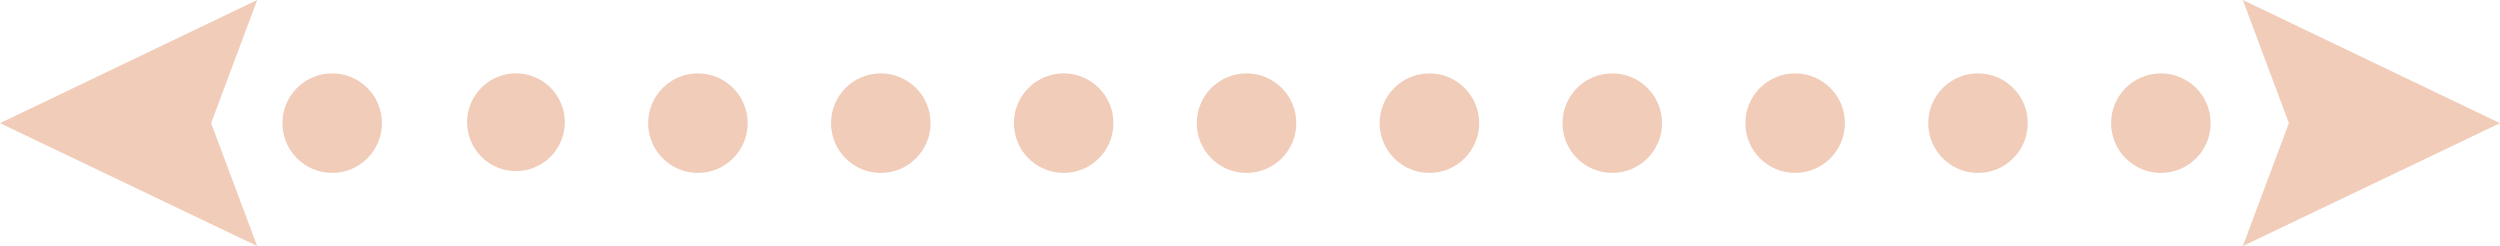 <svg xmlns="http://www.w3.org/2000/svg" width="1080" height="106.3" viewBox="0 0 1080 106.3" style=""><g><g fill="#f1ccb9" data-name="Слой 2"><circle cx="854.5" cy="53.2" r="21.5"></circle><circle cx="380.5" cy="53.2" r="21.5"></circle><circle cx="538.5" cy="53.2" r="21.5"></circle><circle cx="459.5" cy="53.2" r="21.5"></circle><circle cx="617.5" cy="53.2" r="21.5"></circle><circle cx="775.5" cy="53.2" r="21.5"></circle><path d="M222.8 31.7a21.1 21.1 0 1 0 .2 0z"></path><circle cx="696.5" cy="53.2" r="21.5"></circle><circle cx="301.5" cy="53.2" r="21.5"></circle><circle cx="143.5" cy="53.2" r="21.5"></circle><circle cx="933.5" cy="53.2" r="21.5"></circle><g><path d="M0 53.2l111.1 53.1-19.9-53.1L111.1 0 0 53.2z"></path><path d="M1080 53.2L968.9 0l19.9 53.2-19.9 53.1L1080 53.2z"></path></g></g></g></svg>